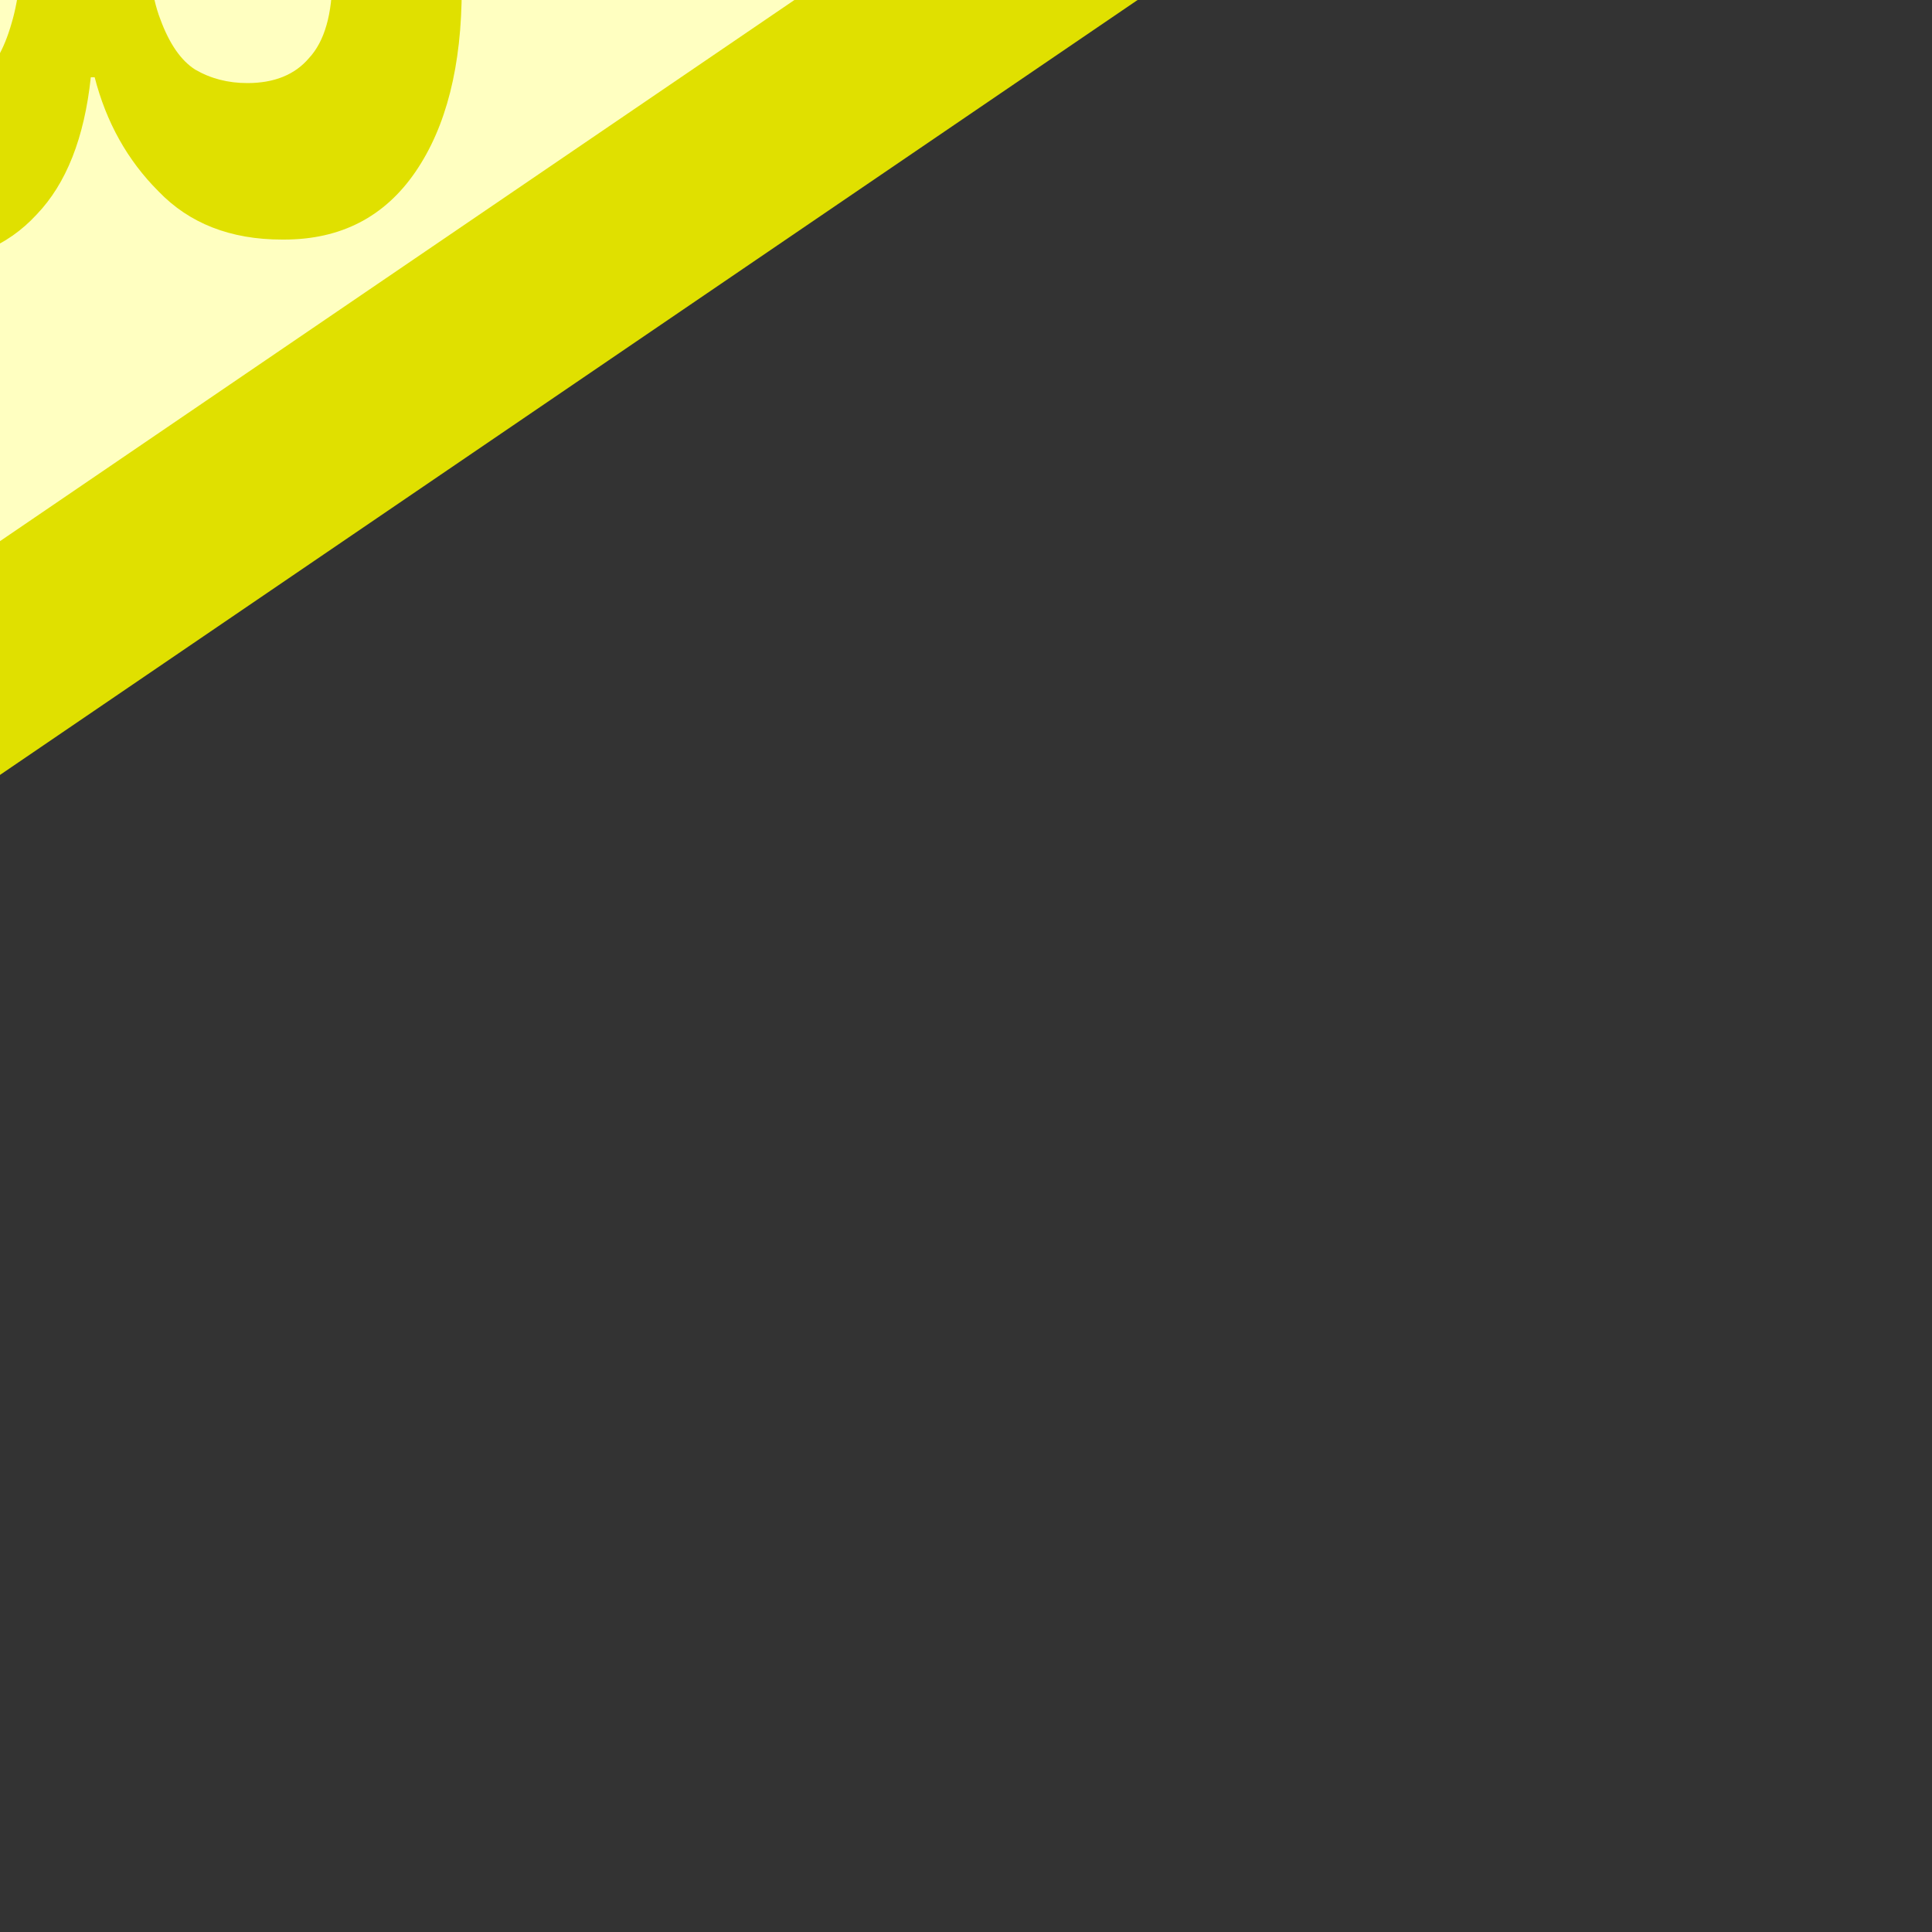 <?xml version="1.0" encoding="UTF-8" standalone="no"?>
<!-- Created with Inkscape (http://www.inkscape.org/) -->

<svg
   xmlns:dc="http://purl.org/dc/elements/1.1/"
   xmlns:cc="http://creativecommons.org/ns#"
   xmlns:rdf="http://www.w3.org/1999/02/22-rdf-syntax-ns#"
   xmlns:svg="http://www.w3.org/2000/svg"
   xmlns="http://www.w3.org/2000/svg"
   xmlns:sodipodi="http://sodipodi.sourceforge.net/DTD/sodipodi-0.dtd"
   xmlns:inkscape="http://www.inkscape.org/namespaces/inkscape"
   width="1mm"
   height="1mm"
   viewBox="0 0 1 1"
   version="1.1"
   id="svg8"
   inkscape:version="0.92.5 (2060ec1f9f, 2020-04-08)"
   sodipodi:docname="rocket3.svg">
  <rect x="0" y="0" width="1" height="1" fill="#333333" stroke="none"/>
  <defs
     id="defs2">
    <marker
       inkscape:stockid="Arrow1Lstart"
       orient="auto"
       refY="0.0"
       refX="0.0"
       id="Arrow1Lstart"
       style="overflow:visible"
       inkscape:isstock="true">
      <path
         id="path1403"
         d="M 0.0,0.0 L 5.0,-5.0 L -12.5,0.0 L 5.0,5.0 L 0.0,0.0 z "
         style="fill-rule:evenodd;stroke:#000000;stroke-width:1pt;stroke-opacity:1;fill:#ff0000;fill-opacity:1"
         transform="scale(0.8) translate(12.5,0)" />
    </marker>
  </defs>
  <sodipodi:namedview
     id="base"
     pagecolor="#ffffff"
     bordercolor="#666666"
     borderopacity="1.0"
     inkscape:pageopacity="0.0"
     inkscape:pageshadow="2"
     inkscape:zoom="64"
     inkscape:cx="-1.3392857"
     inkscape:cy="0.94398078"
     inkscape:document-units="mm"
     inkscape:current-layer="layer1"
     showgrid="false"
     units="mm"
     inkscape:snap-object-midpoints="true"
     inkscape:snap-page="true"
     inkscape:snap-bbox="true"
     inkscape:snap-bbox-midpoints="false"
     inkscape:window-width="1848"
     inkscape:window-height="1016"
     inkscape:window-x="72"
     inkscape:window-y="27"
     inkscape:window-maximized="1"
     inkscape:snap-smooth-nodes="true"
     inkscape:snap-midpoints="true" />
  <g
     inkscape:label="Layer 1"
     inkscape:groupmode="layer"
     id="layer1"
     transform="translate(0,-296)">
    <path
       style="fill:#ffffc1;stroke:none;stroke-width:0.265px;stroke-linecap:butt;stroke-linejoin:miter;stroke-opacity:1;fill-opacity:1"
       d="m -0.234,295.5 v 1 L 0.5,296 Z"
       id="path1401"
       inkscape:connector-curvature="0" />
    <g
       aria-label="3"
       transform="rotate(90)"
       style="font-style:normal;font-variant:normal;font-weight:normal;font-stretch:normal;font-size:0.544px;line-height:1.25;font-family:'Noto Sans';-inkscape-font-specification:'Noto Sans, Normal';font-variant-ligatures:normal;font-variant-caps:normal;font-variant-numeric:normal;font-feature-settings:normal;text-align:start;letter-spacing:0px;word-spacing:0px;writing-mode:lr-tb;text-anchor:start;fill:#e0e000;fill-opacity:1;stroke-width:0.265"
       id="text823">
      <path
         d="m 296.124,-0.146 q 0,0.04 -0.025,0.064 -0.024,0.024 -0.059,0.033 v 0.002 q 0.047,0.005 0.071,0.028 0.025,0.023 0.025,0.061 0,0.034 -0.017,0.061 -0.016,0.027 -0.051,0.042 -0.034,0.015 -0.089,0.015 -0.063,0 -0.112,-0.021 V 0.07 q 0.025,0.013 0.052,0.019 0.028,0.007 0.051,0.007 0.044,0 0.061,-0.015 0.018,-0.015 0.018,-0.043 0,-0.016 -0.008,-0.027 -0.008,-0.011 -0.029,-0.017 -0.02,-0.006 -0.057,-0.006 h -0.029 V -0.076 h 0.03 q 0.036,0 0.054,-0.007 0.019,-0.007 0.026,-0.018 0.007,-0.012 0.007,-0.027 0,-0.021 -0.013,-0.032 -0.013,-0.012 -0.042,-0.012 -0.028,0 -0.048,0.01 -0.02,0.009 -0.034,0.018 l -0.038,-0.057 q 0.023,-0.016 0.053,-0.027 0.031,-0.011 0.073,-0.011 0.06,0 0.095,0.024 0.035,0.024 0.035,0.068 z"
         style="font-style:normal;font-variant:normal;font-weight:bold;font-stretch:normal;font-family:'Noto Sans';-inkscape-font-specification:'Noto Sans Bold';text-align:center;text-anchor:middle;fill:#e0e000;fill-opacity:1;stroke-width:0.265"
         id="path1733" />
    </g>
    <path
       style="fill:none;stroke:#e0e000;stroke-width:0.1;stroke-linecap:butt;stroke-linejoin:miter;stroke-miterlimit:8;stroke-dasharray:none;stroke-opacity:1"
       d="m -0.234,295.5 v 0.314 L -0.968,296 l 0.734,0.186 v 0.314 L 0.5,296 Z"
       id="path1375"
       inkscape:connector-curvature="0"
       sodipodi:nodetypes="ccccccc" />
    <path
       style="fill:#ffff00;stroke:none;stroke-width:0.265px;stroke-linecap:butt;stroke-linejoin:miter;stroke-opacity:1"
       d="M -0.234,295.814 -0.968,296 l 0.734,0.186 z"
       id="path1685"
       inkscape:connector-curvature="0" />
    <path
       style="fill:none;stroke:#808000;stroke-width:0.1;stroke-linecap:butt;stroke-linejoin:miter;stroke-opacity:1;stroke-miterlimit:8;stroke-dasharray:none"
       d="M -0.234,295.814 -0.968,296 l 0.734,0.186"
       id="path1687"
       inkscape:connector-curvature="0" />
  </g>
</svg>
